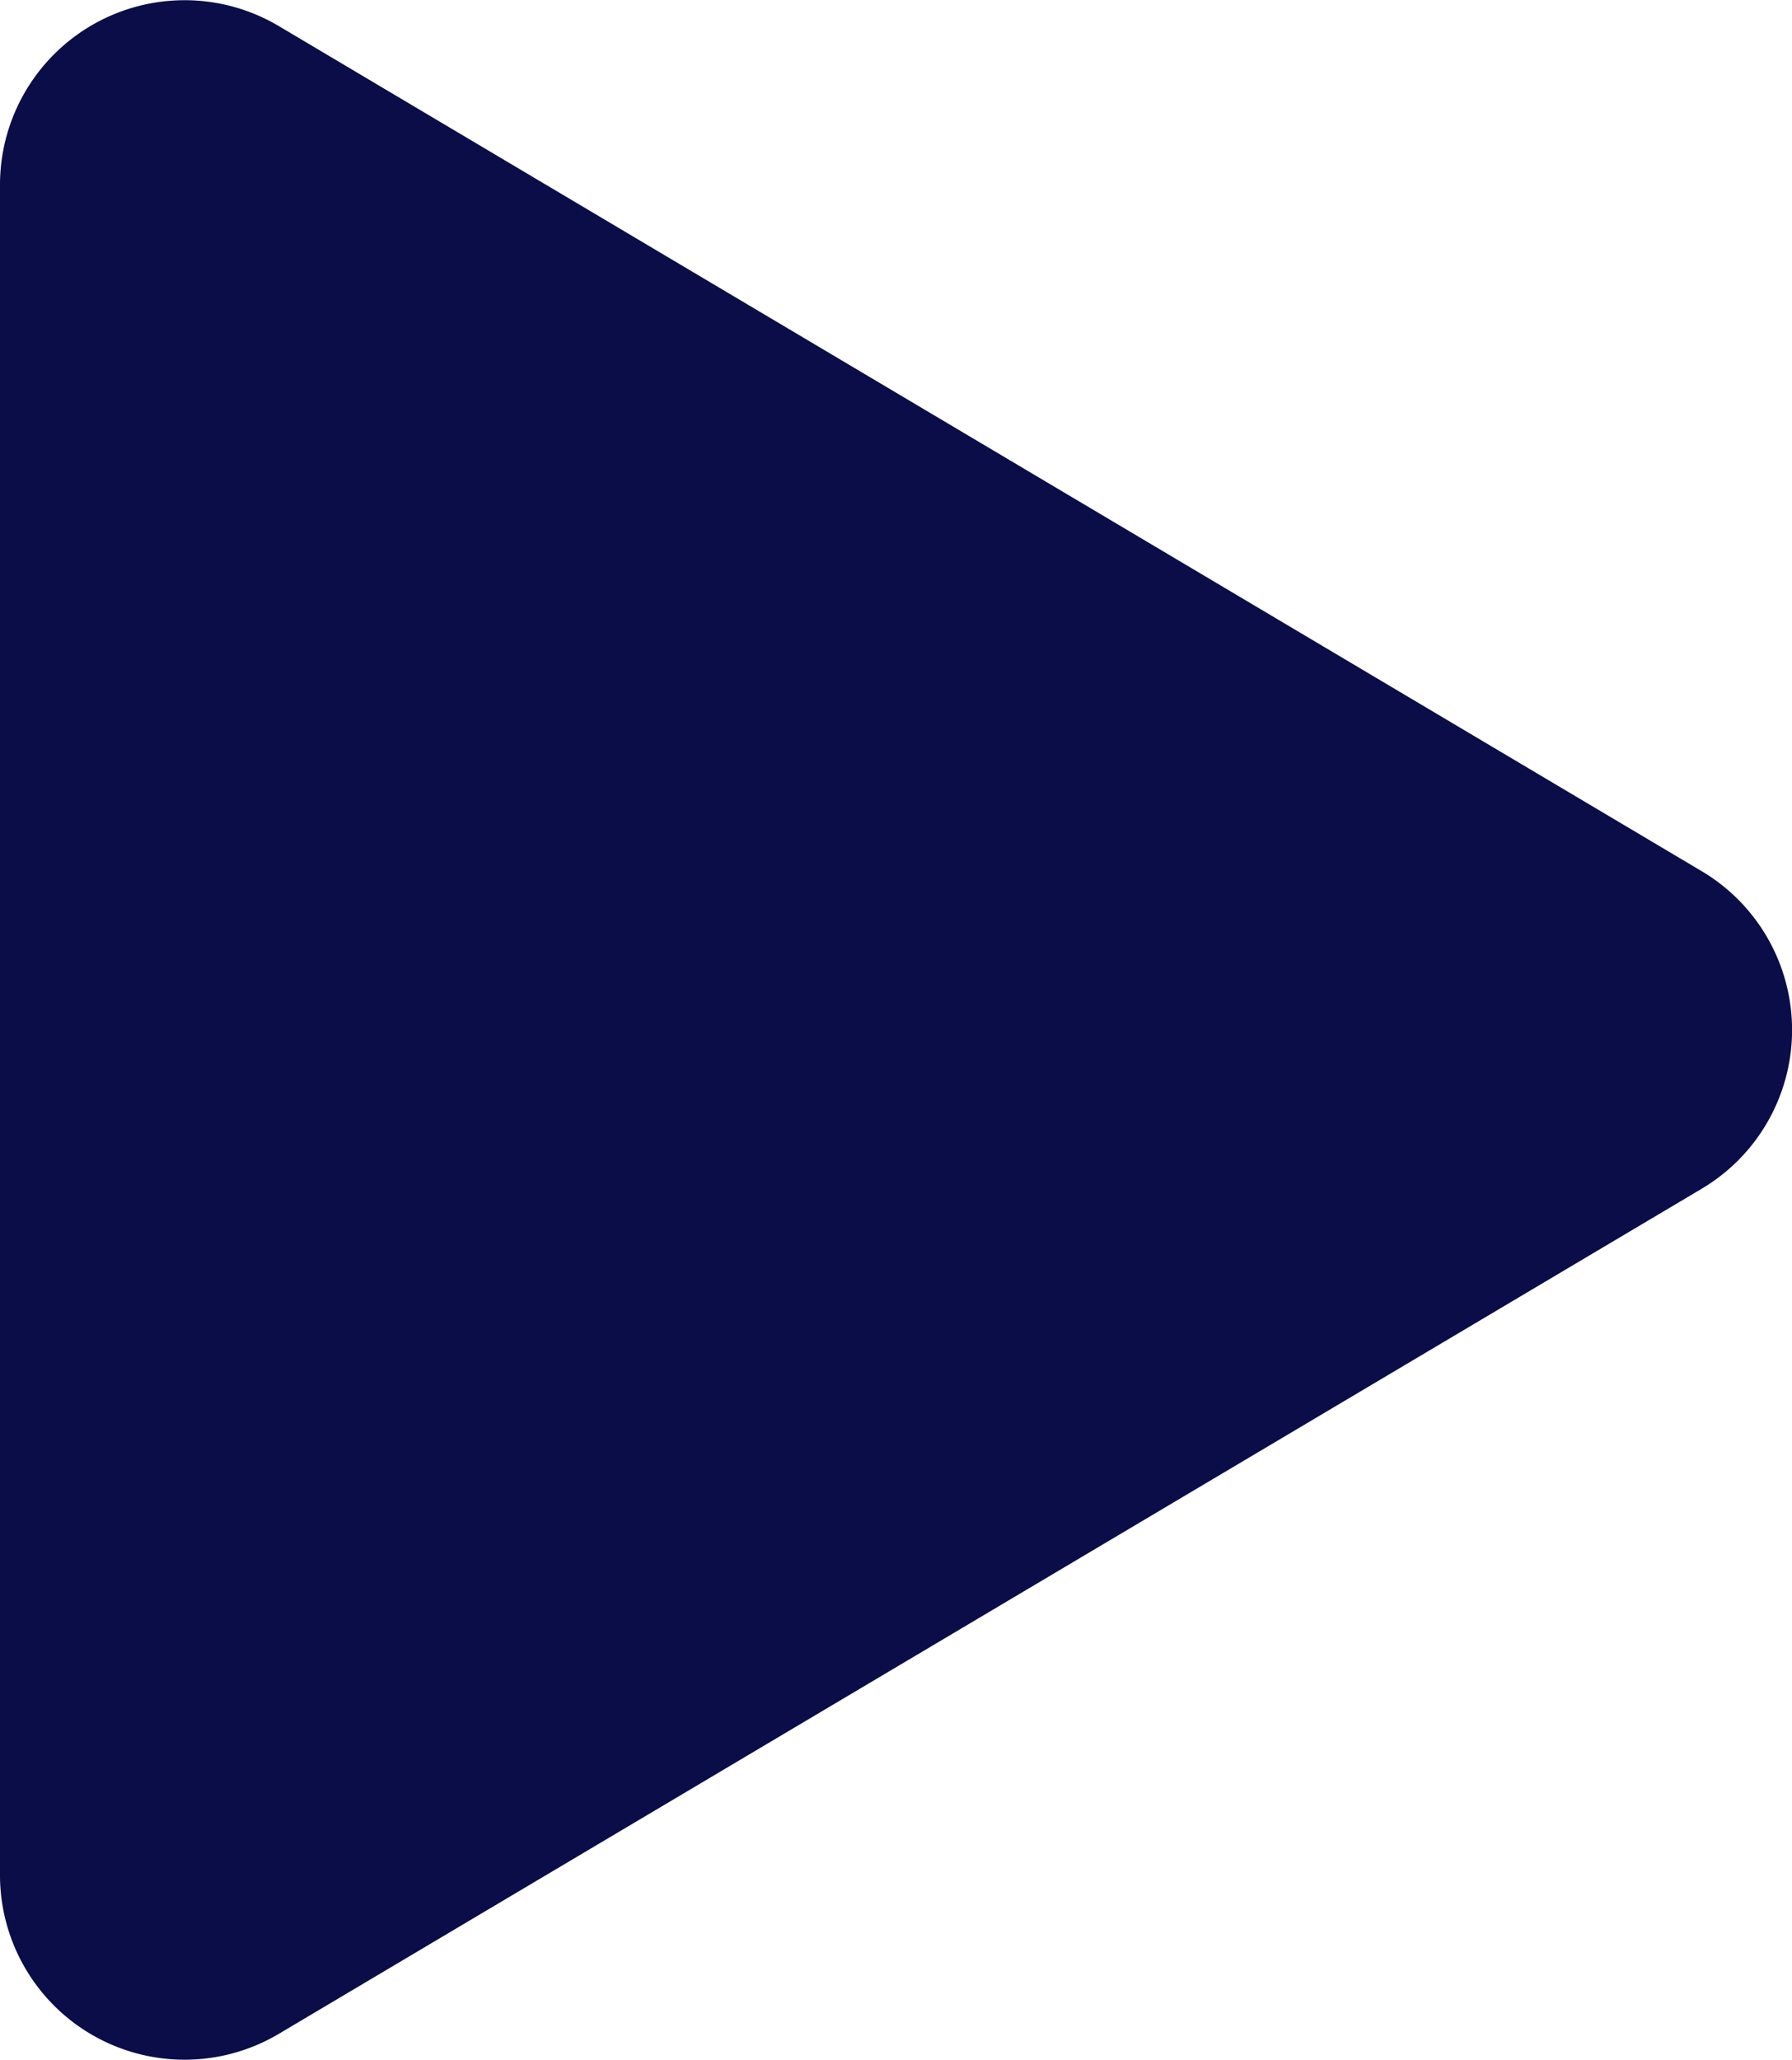 <svg xmlns="http://www.w3.org/2000/svg" width="14.562" height="16.734" viewBox="0 0 14.562 16.734"><path d="M8.21,2.172a1.5,1.5,0,0,1,2.58,0l6.865,11.562A1.5,1.5,0,0,1,16.365,16H2.635a1.5,1.5,0,0,1-1.29-2.266Z" transform="translate(16 -1.133) rotate(90)" fill="#0b0d48"/></svg>